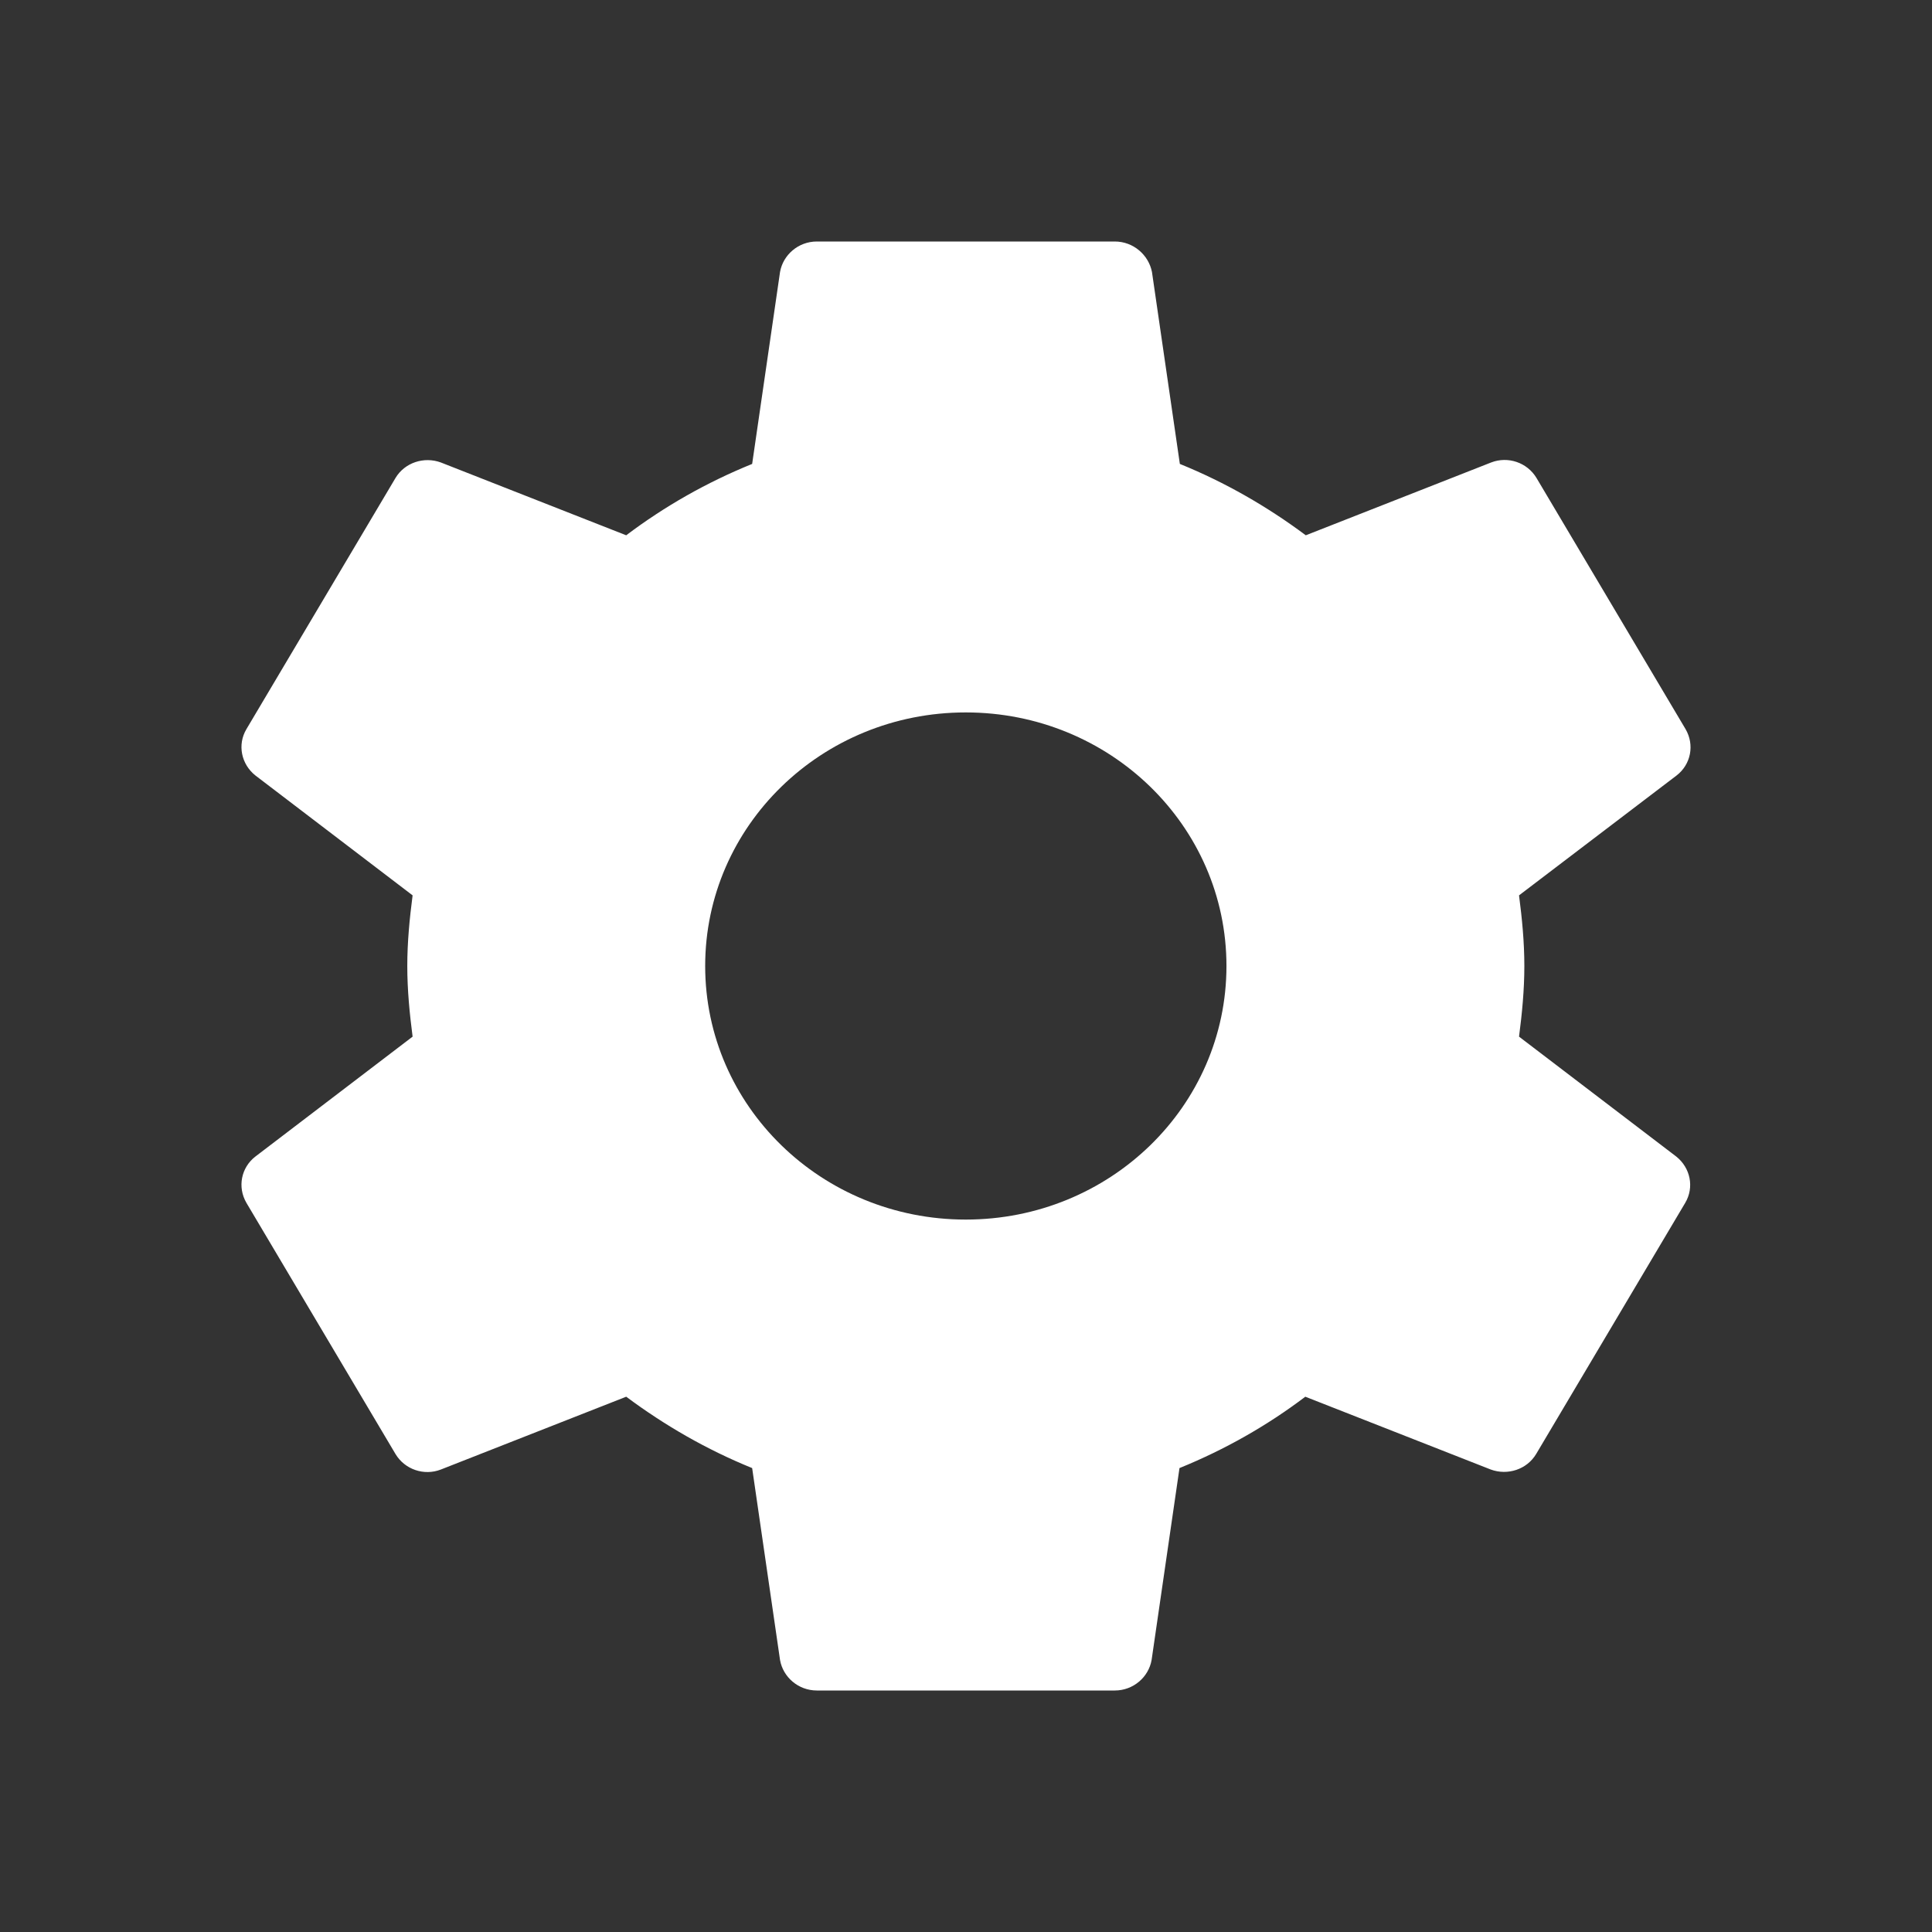<?xml version="1.0" encoding="UTF-8"?>
<svg width="16px" height="16px" viewBox="0 0 16 16" version="1.1" xmlns="http://www.w3.org/2000/svg" xmlns:xlink="http://www.w3.org/1999/xlink">
    <rect x="0" y="0" width="16" height="16" fill="#333333" stroke="none"/>
    <!-- Generator: sketchtool 61.2 (101010) - https://sketch.com -->
    <title>878CACA5-FD36-457B-808F-301F7F90FB61@3.00x</title>
    <desc>Created with sketchtool.</desc>
    <g id="web-v2.0" stroke="none" stroke-width="1" fill="none" fill-rule="evenodd">
        <g id="2.0.원격협업-화면_전체" transform="translate(-1355, -849)">
            <g id="frame_imgs" transform="translate(110, 134)">
                <g id="btn_framesettings" transform="translate(1233, 708)">
                    <g id="ic_setting" transform="translate(12, 7)">
                        <polygon points="0 0 16 0 16 16 0 16"></polygon>
                        <path d="M12.58,8.585 C12.605,8.393 12.624,8.198 12.624,8 C12.624,7.802 12.605,7.607 12.58,7.415 L13.885,6.422 C14.002,6.332 14.036,6.17 13.959,6.038 L12.725,3.959 C12.648,3.83 12.488,3.776 12.349,3.83 L10.814,4.433 C10.496,4.196 10.148,3.995 9.771,3.842 L9.54,2.252 C9.512,2.111 9.386,2 9.232,2 L6.765,2 C6.611,2 6.485,2.111 6.46,2.252 L6.229,3.842 C5.852,3.995 5.504,4.193 5.186,4.433 L3.651,3.83 C3.512,3.779 3.352,3.83 3.275,3.959 L2.041,6.038 C1.964,6.167 1.998,6.329 2.115,6.422 L3.417,7.415 C3.392,7.607 3.373,7.802 3.373,8 C3.373,8.198 3.392,8.393 3.417,8.585 L2.115,9.578 C1.998,9.668 1.964,9.83 2.041,9.962 L3.275,12.041 C3.352,12.17 3.512,12.224 3.651,12.17 L5.186,11.567 C5.504,11.804 5.852,12.005 6.229,12.158 L6.46,13.748 C6.485,13.889 6.611,14 6.765,14 L9.232,14 C9.386,14 9.512,13.889 9.537,13.748 L9.768,12.158 C10.144,12.005 10.493,11.807 10.81,11.567 L12.346,12.17 C12.485,12.221 12.645,12.17 12.722,12.041 L13.956,9.962 C14.033,9.833 13.999,9.671 13.882,9.578 L12.58,8.585 L12.58,8.585 Z M7.998,10.1 C6.805,10.1 5.84,9.161 5.84,8 C5.84,6.839 6.805,5.9 7.998,5.9 C9.192,5.9 10.157,6.839 10.157,8 C10.157,9.161 9.192,10.1 7.998,10.1 Z" id="Shape" fill="#FFFFFF" fill-rule="nonzero"></path>
                    </g>
                </g>
            </g>
        </g>
    </g>
</svg>